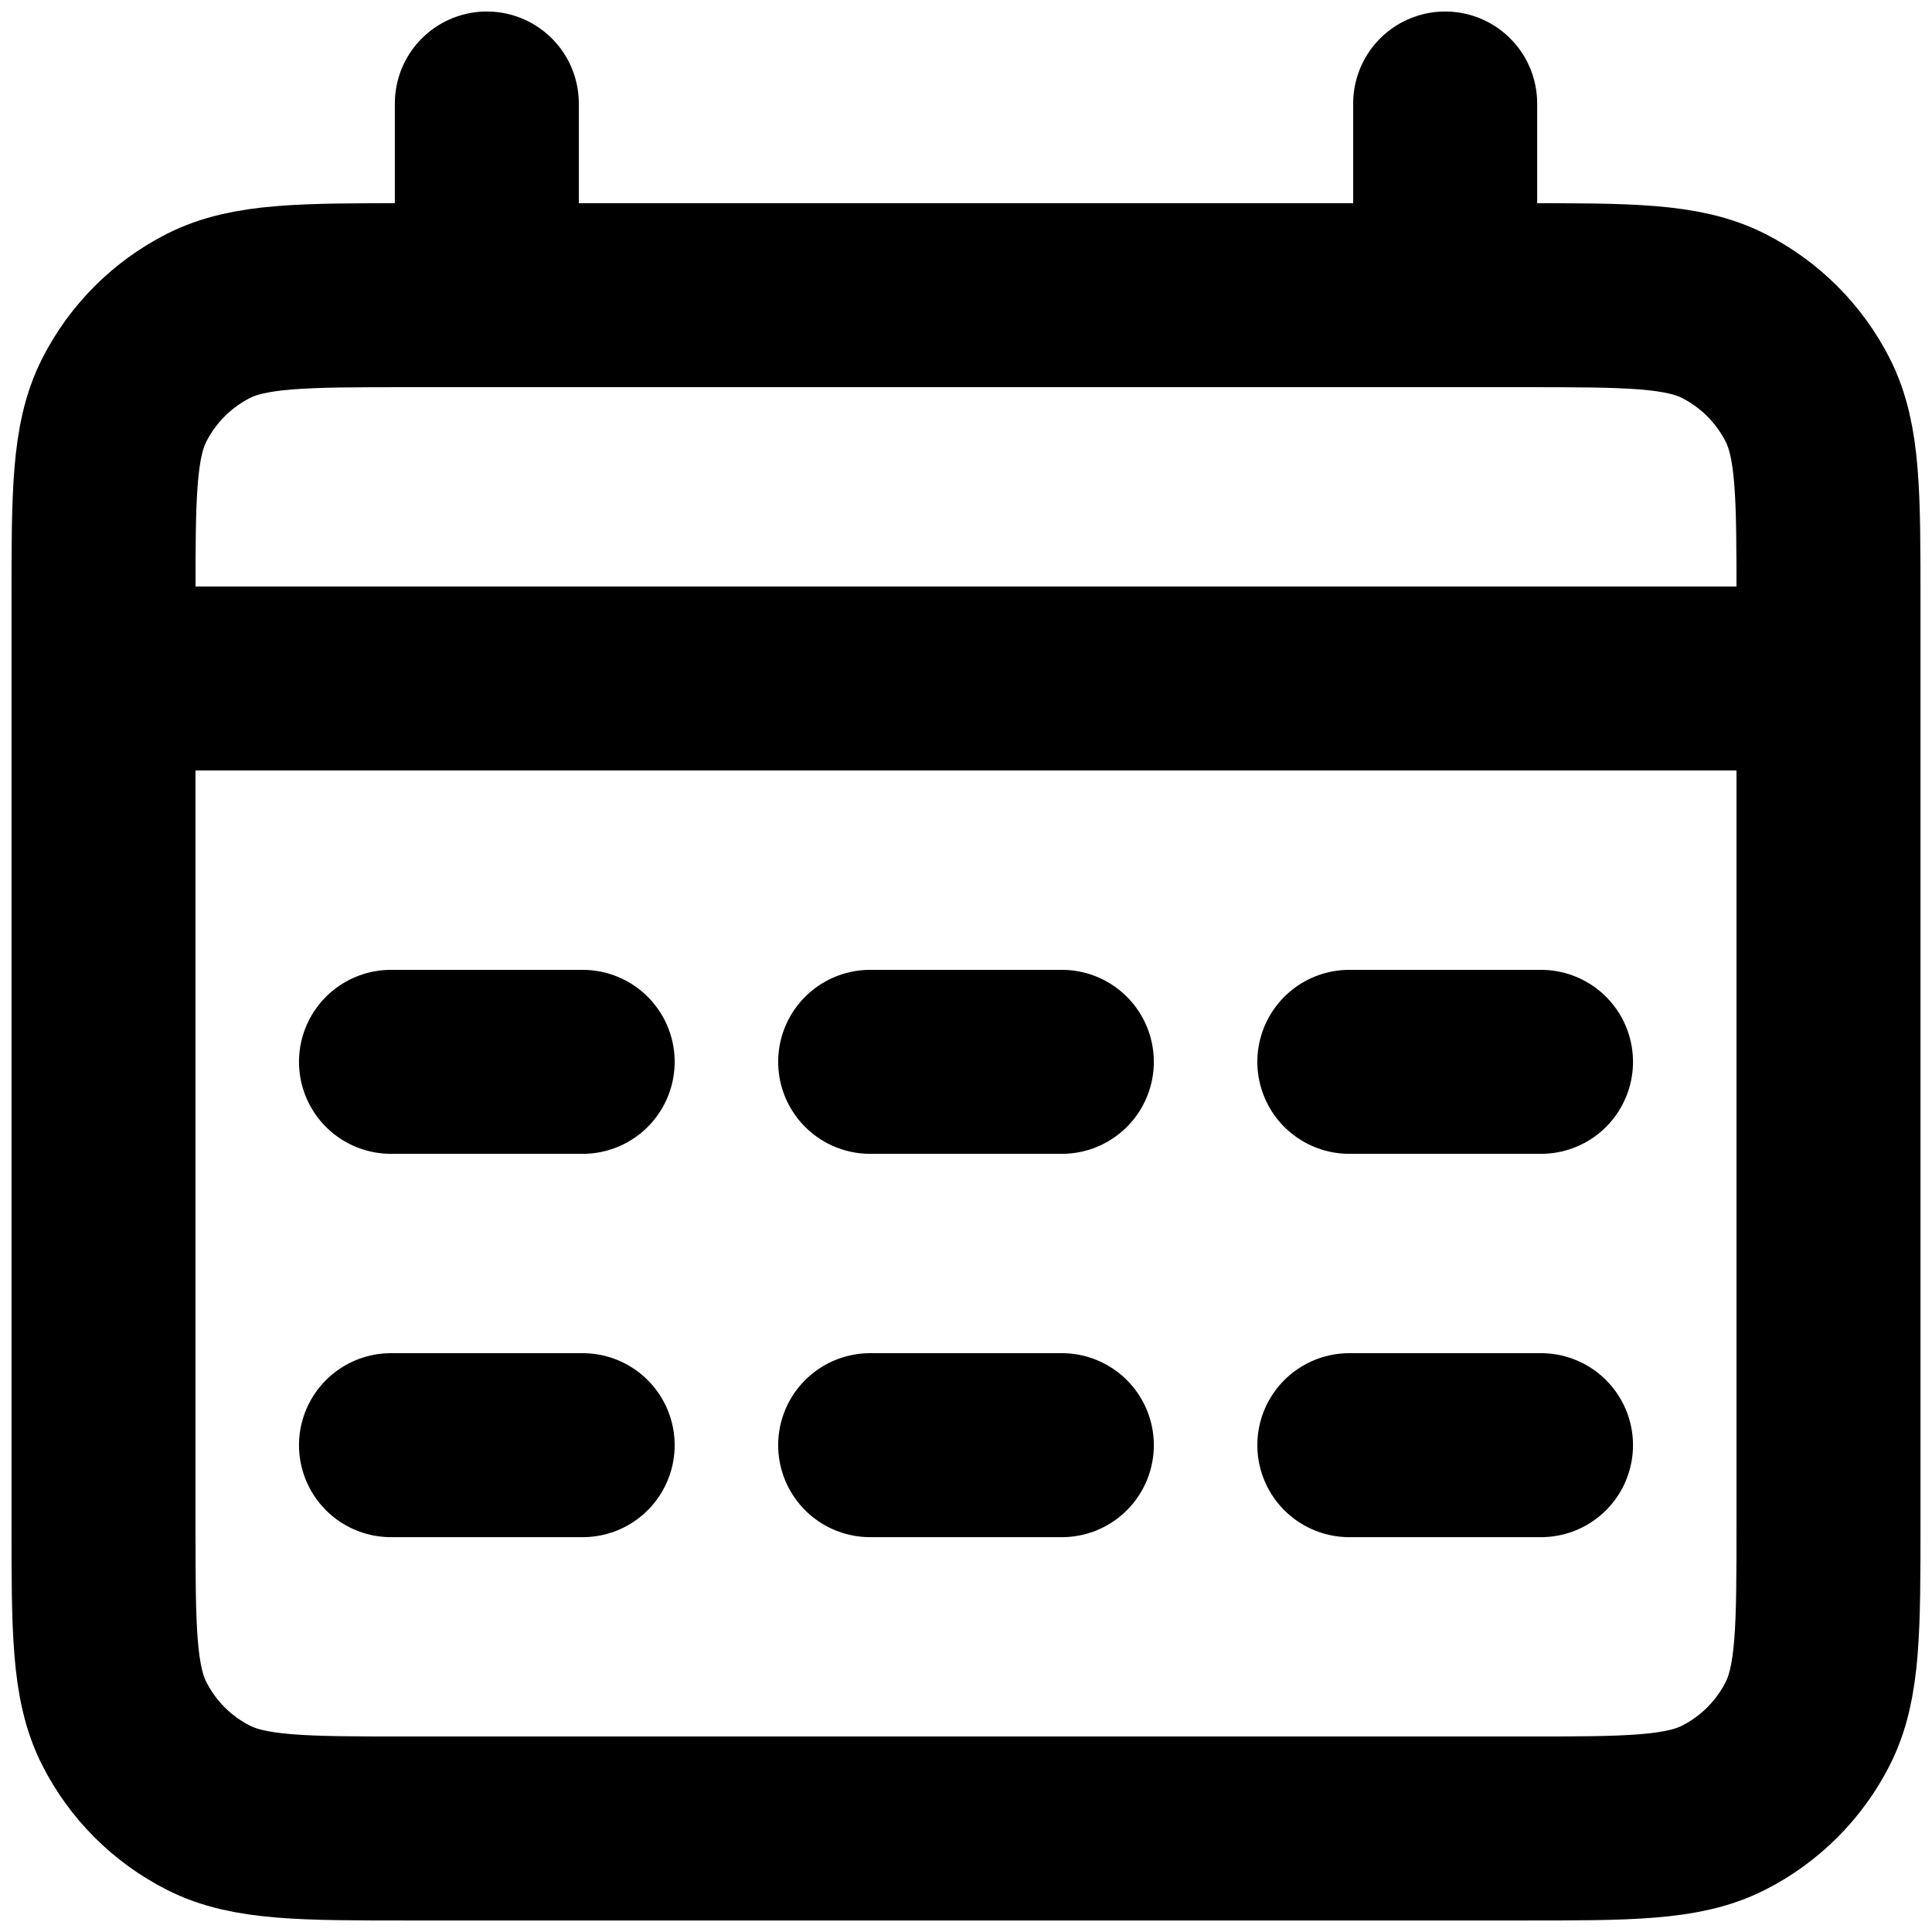 <svg width="56" height="56" viewBox="0 0 56 56" fill="none" xmlns="http://www.w3.org/2000/svg">
<path d="M3 19.667H53M14.111 3V8.556M41.889 3V8.556M11.333 30.778H16.889M11.333 41.889H16.889M25.222 30.778H30.778M25.222 41.889H30.778M39.111 30.778H44.667M39.111 41.889H44.667M11.889 53H44.111C47.222 53 48.778 53 49.967 52.394C51.012 51.862 51.862 51.012 52.394 49.967C53 48.778 53 47.222 53 44.111V17.444C53 14.333 53 12.777 52.394 11.589C51.862 10.544 51.012 9.694 49.967 9.161C48.778 8.556 47.222 8.556 44.111 8.556H11.889C8.777 8.556 7.222 8.556 6.033 9.161C4.988 9.694 4.138 10.544 3.606 11.589C3 12.777 3 14.333 3 17.444V44.111C3 47.222 3 48.778 3.606 49.967C4.138 51.012 4.988 51.862 6.033 52.394C7.222 53 8.777 53 11.889 53Z" stroke="black" stroke-width="5.333" stroke-linecap="round" stroke-linejoin="round"/>
</svg>
